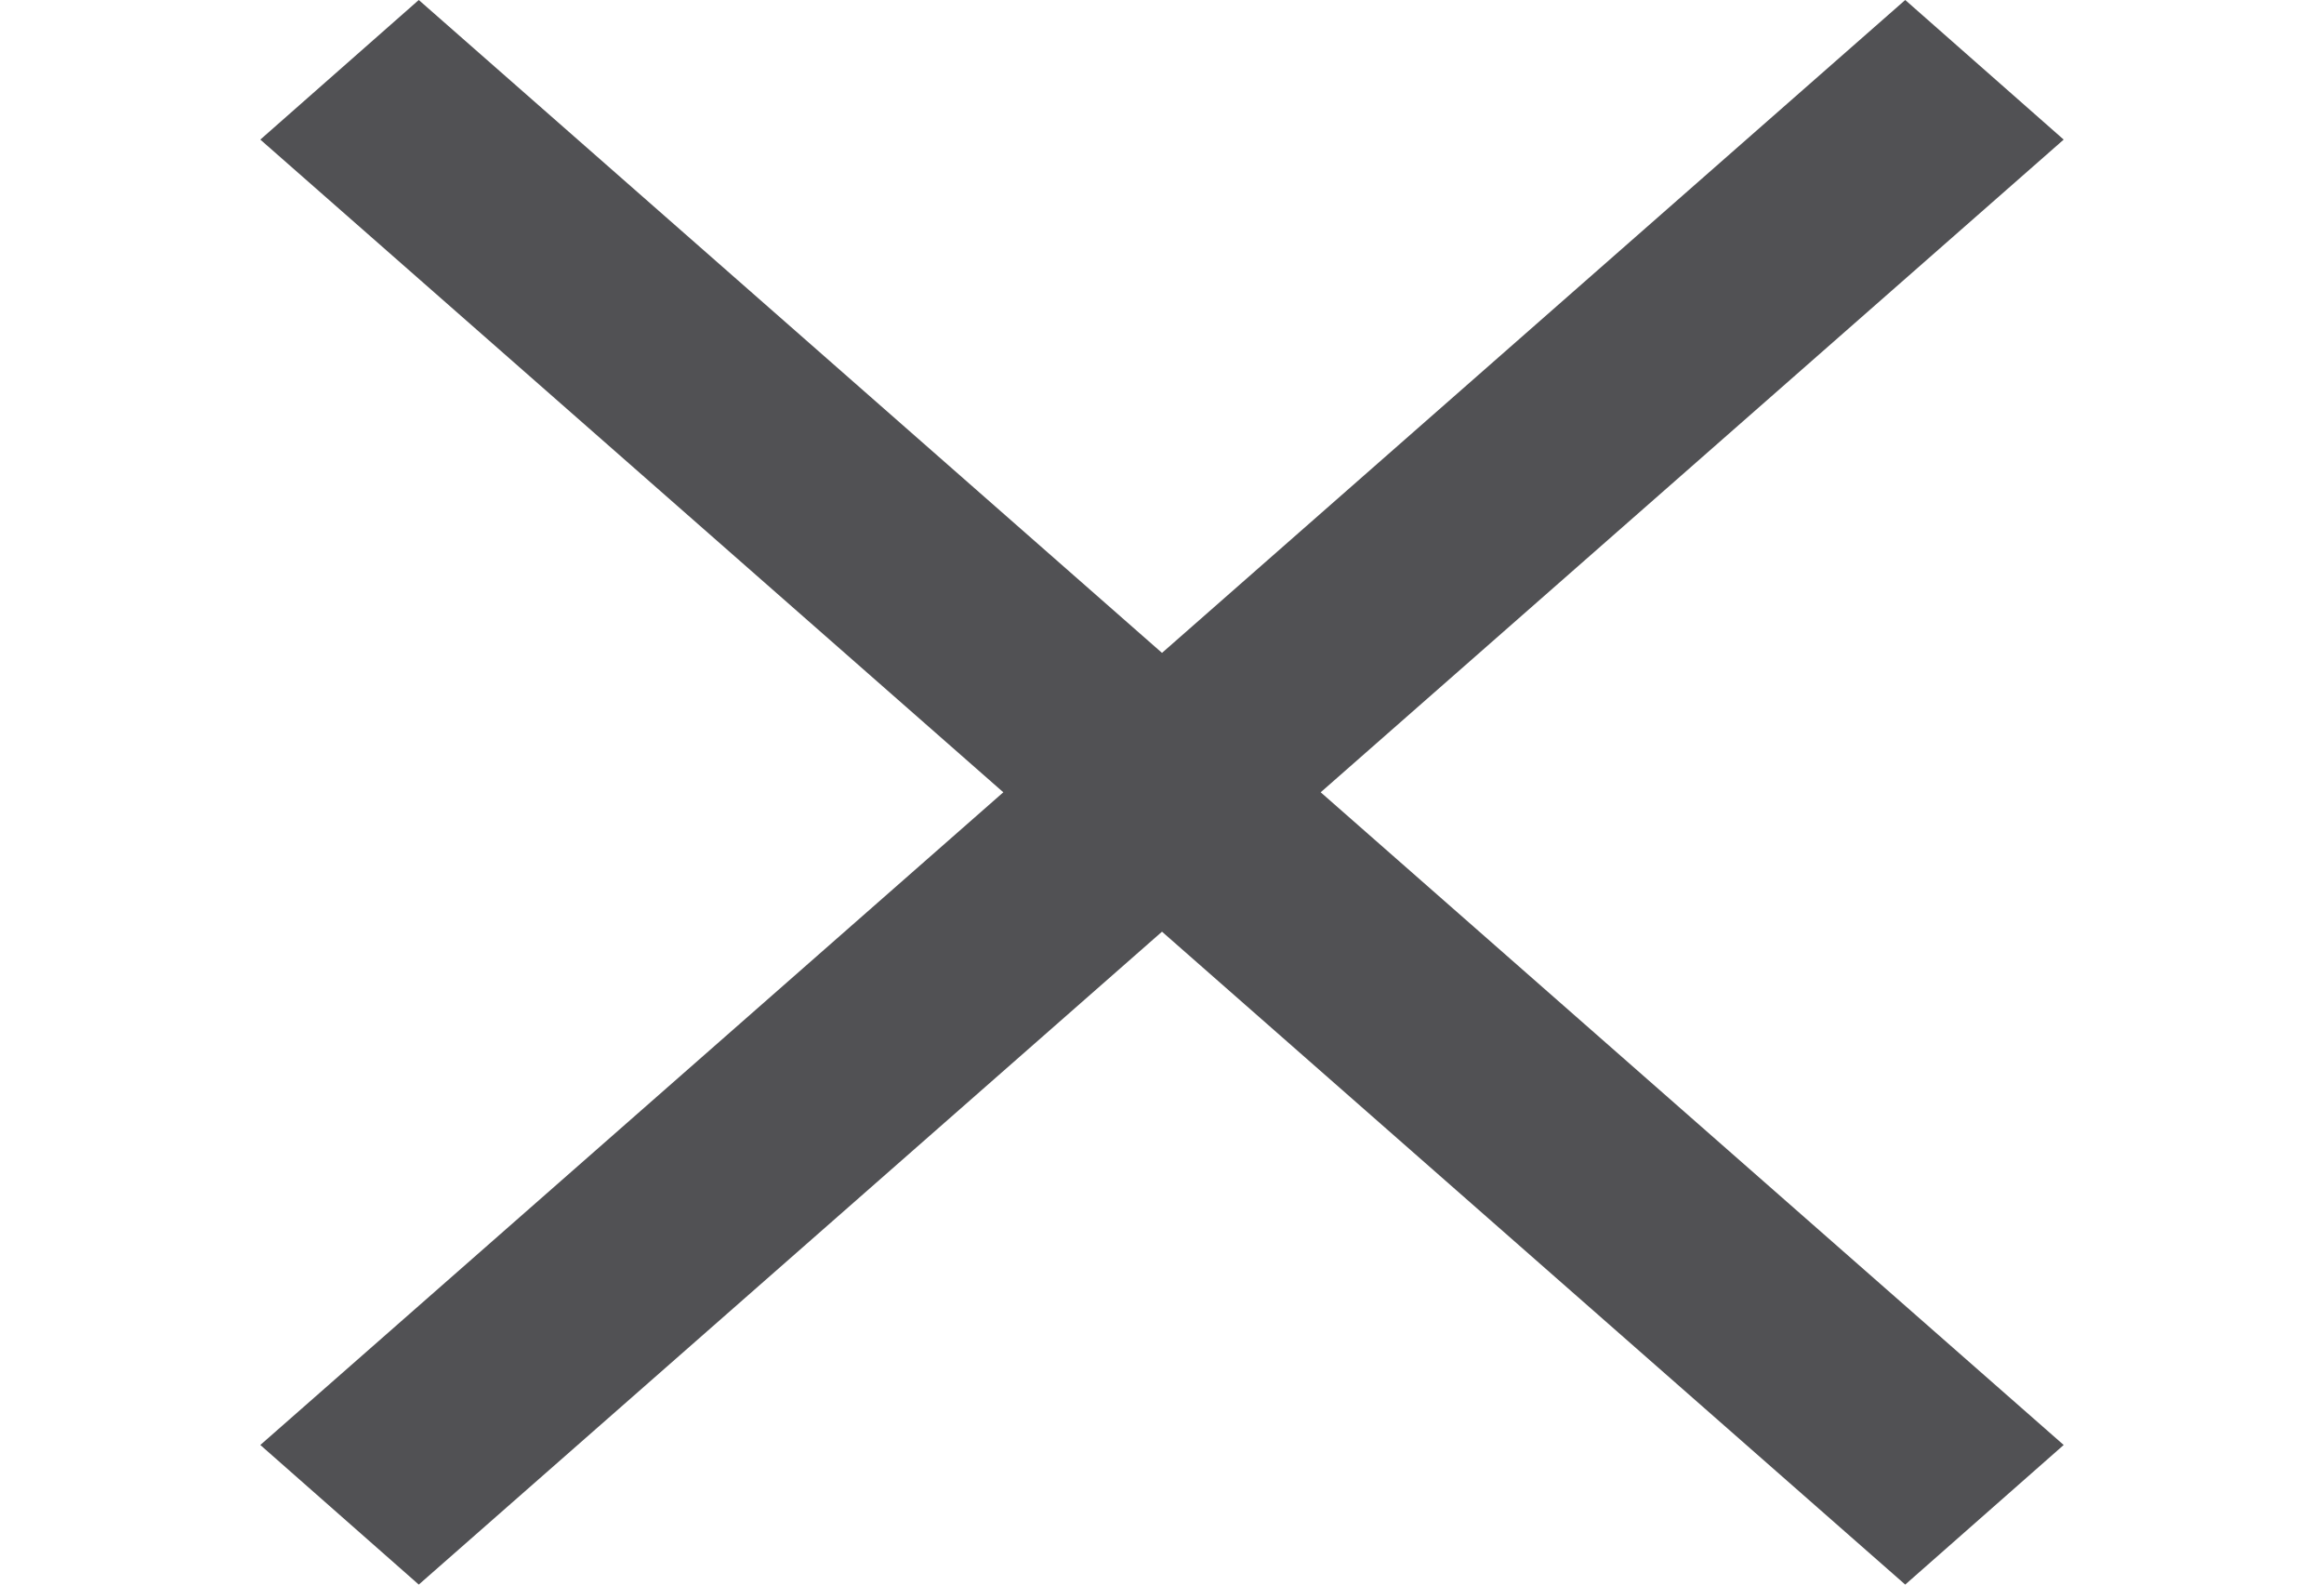 <?xml version="1.0" encoding="utf-8"?>
<!-- Generator: Adobe Illustrator 21.0.0, SVG Export Plug-In . SVG Version: 6.00 Build 0)  -->
<svg version="1.1" id="Layer_1" xmlns="http://www.w3.org/2000/svg" xmlns:xlink="http://www.w3.org/1999/xlink" x="0px" y="0px"
	 viewBox="0 0 61.6 42" style="enable-background:new 0 0 61.6 42;" xml:space="preserve">
<style type="text/css">
	.st0{fill:#515154;}
</style>
<polygon class="st0" points="6.9,38.3 50.5,0 54.7,3.7 11.1,42 "/>
<polygon class="st0" points="11.1,0 54.7,38.3 50.5,42 6.9,3.7 "/>
</svg>
